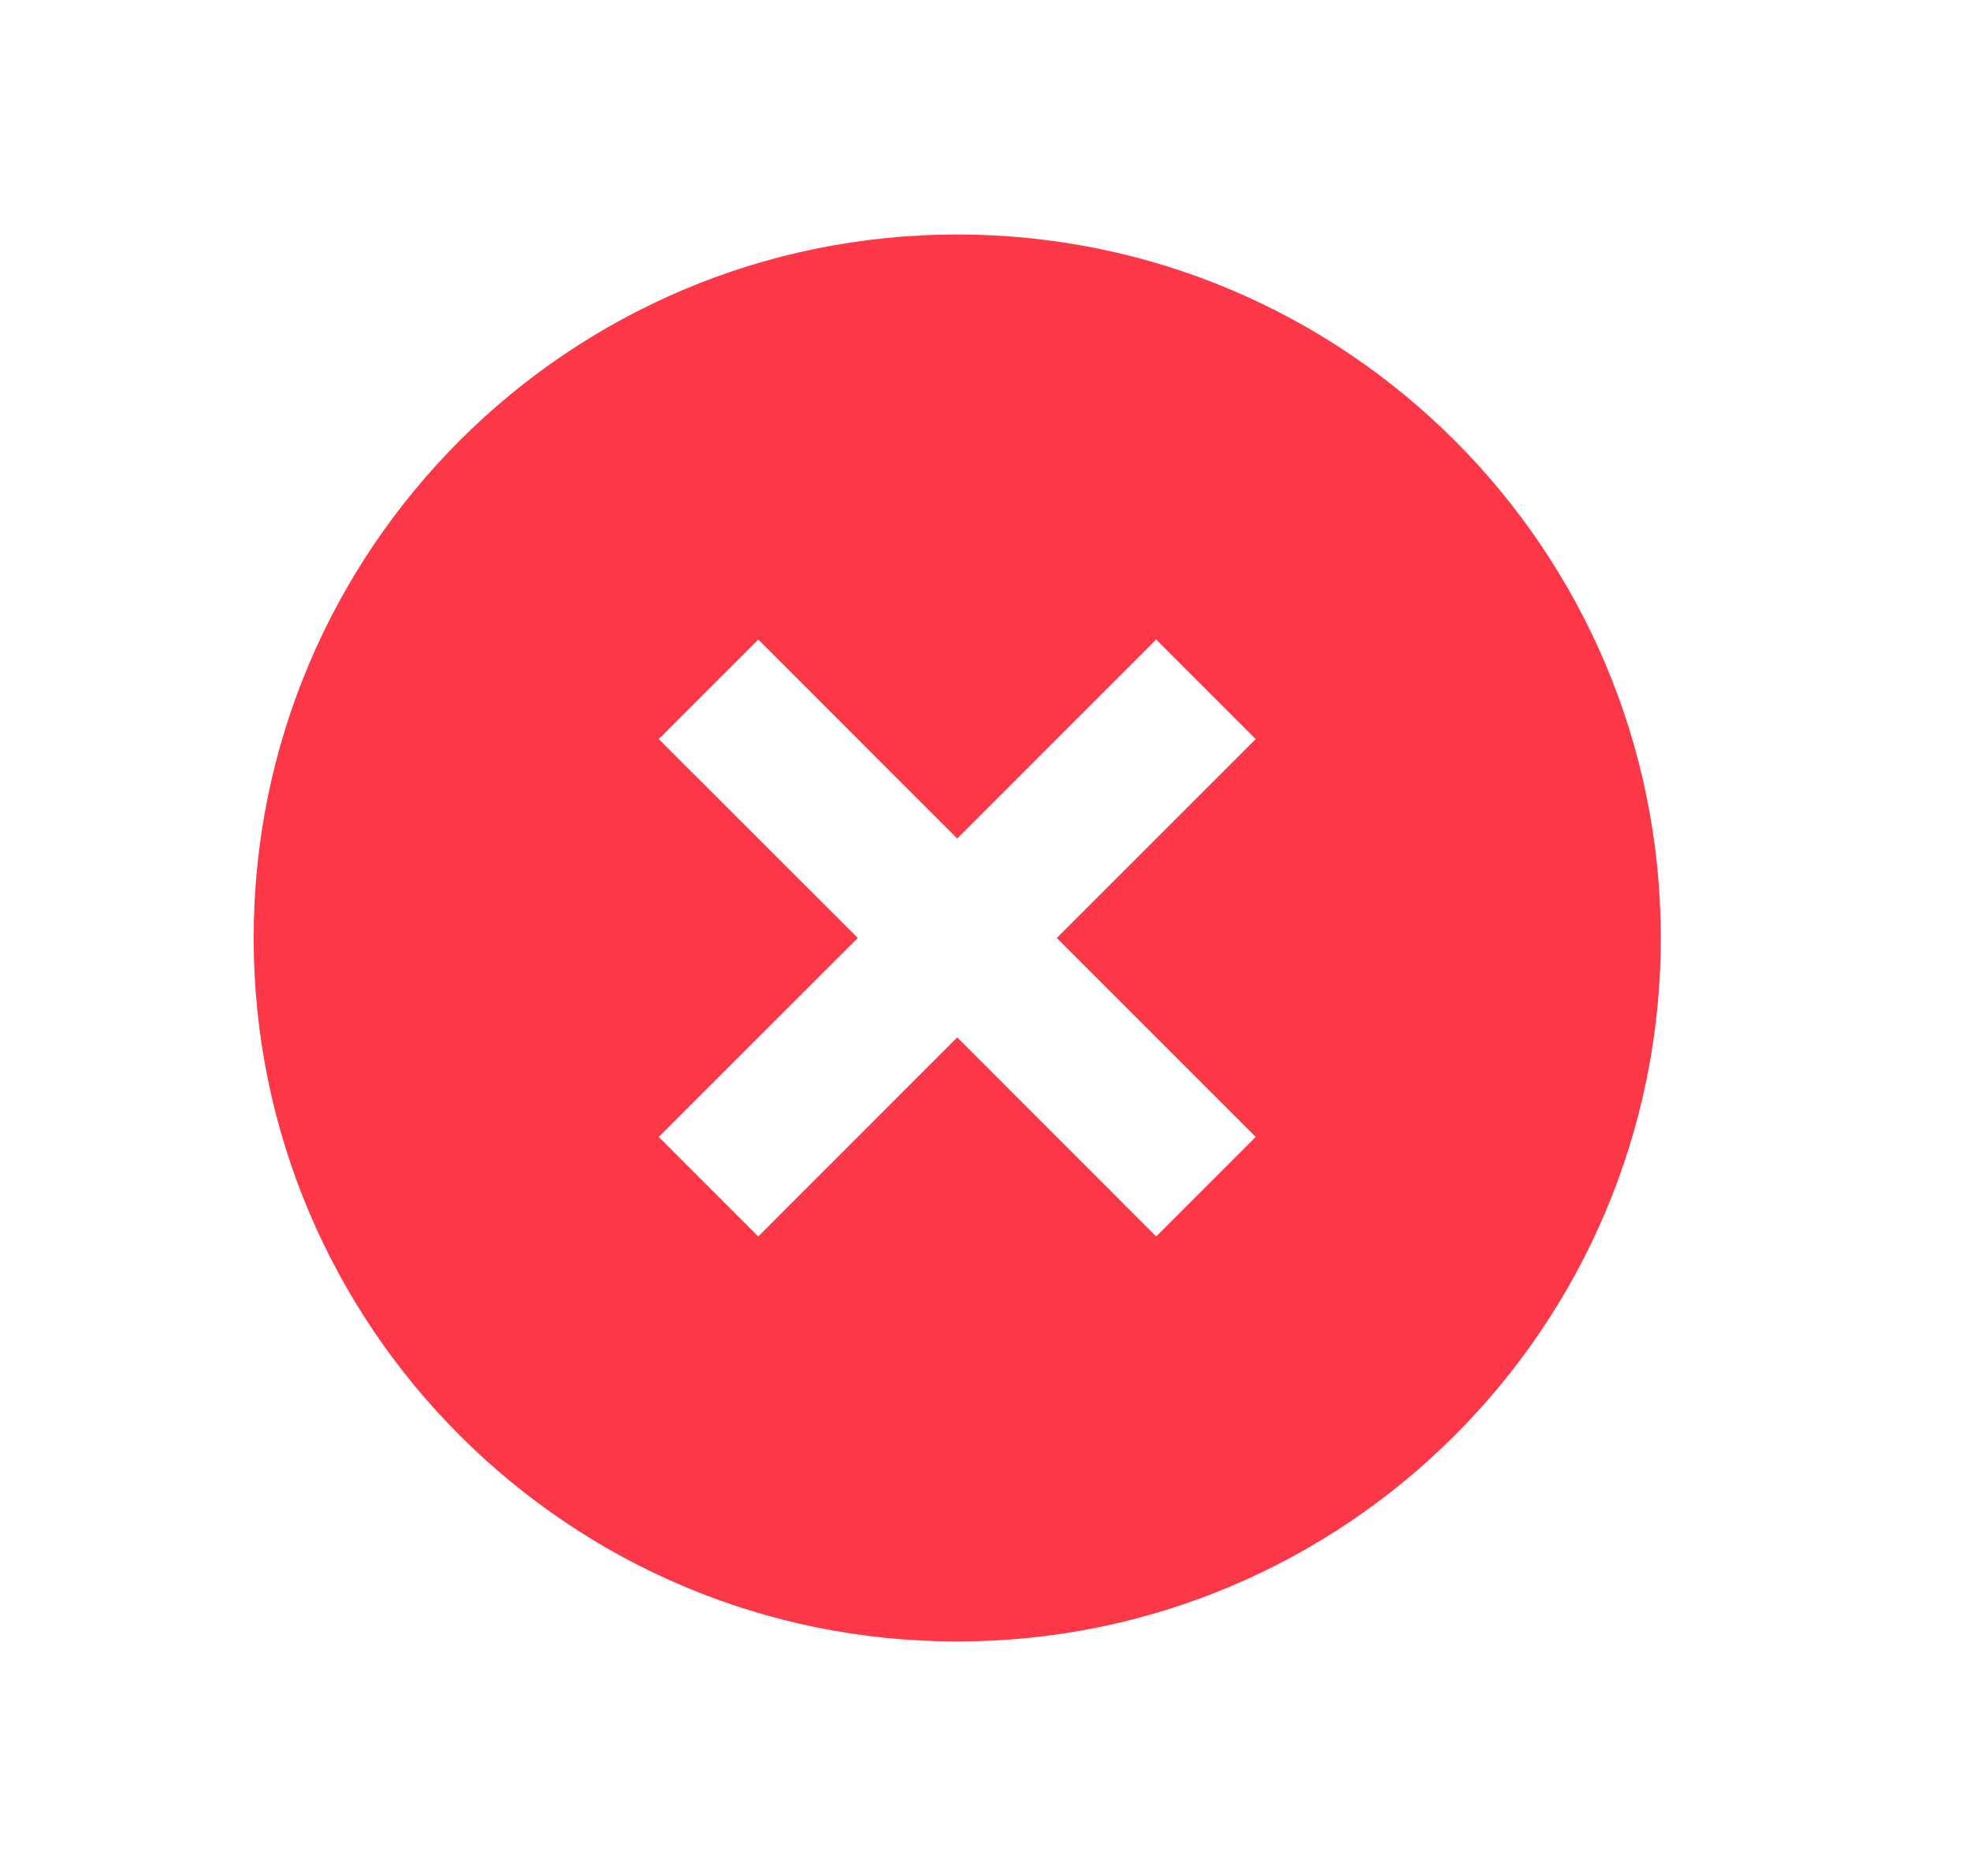 <svg width="21" height="20" viewBox="0 0 21 20" fill="none" xmlns="http://www.w3.org/2000/svg">
<g id="close-circle-fill">
<path id="Vector" d="M10.204 17.5C6.062 17.5 2.704 14.142 2.704 10C2.704 5.858 6.062 2.5 10.204 2.5C14.346 2.5 17.704 5.858 17.704 10C17.704 14.142 14.346 17.5 10.204 17.5ZM10.204 8.94L8.083 6.818L7.022 7.879L9.144 10L7.022 12.121L8.083 13.182L10.204 11.06L12.325 13.182L13.386 12.121L11.265 10L13.386 7.879L12.325 6.818L10.204 8.94Z" fill="#FB3748"/>
</g>
</svg>
